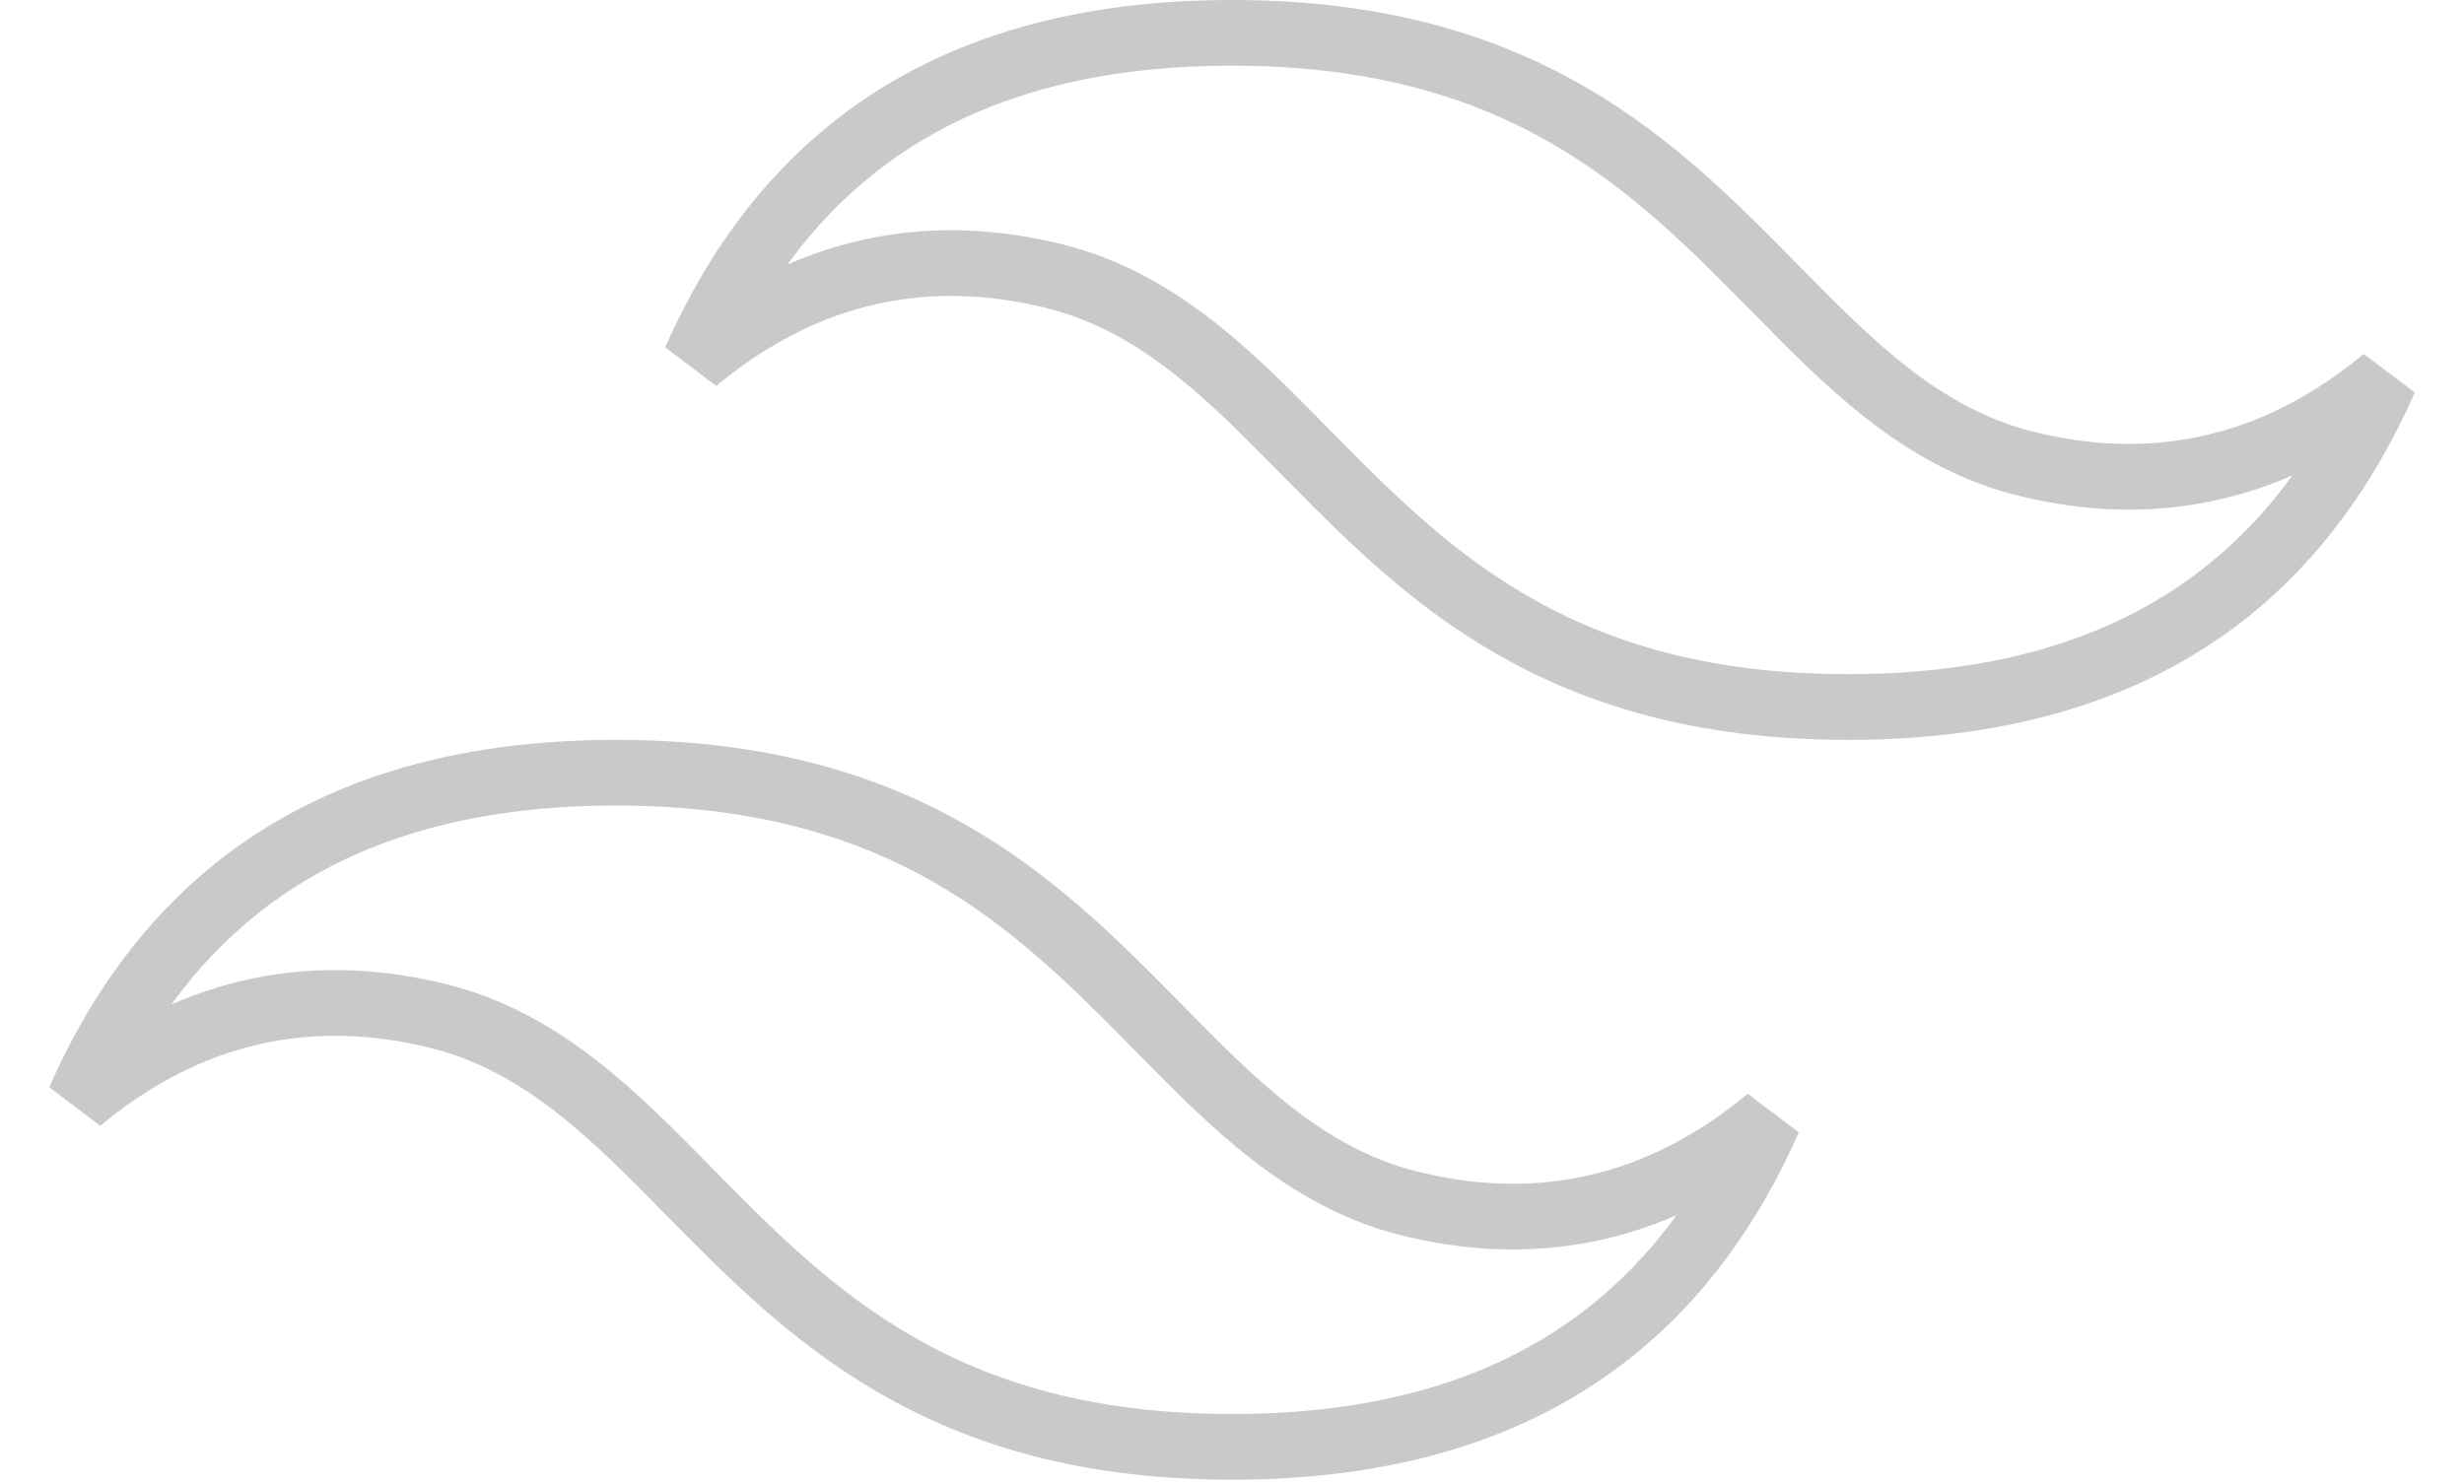 <svg width="450" height="271" viewBox="0 0 450 271" fill="none" xmlns="http://www.w3.org/2000/svg">
<g clip-path="url(#clip0_214_9)">
<path d="M112.5 141.148C139.367 141.148 158.653 147.375 173.822 156.12C188.173 164.394 199.064 175.03 209.499 185.604L211.581 187.718C224.862 201.212 238.254 215.04 257.293 219.805C273.454 223.849 288.87 222.875 303.303 216.683C310.193 213.726 316.763 209.62 323.026 204.425C315.81 220.782 306.219 233.602 294.374 243.088C276.931 257.058 253.984 264.296 225 264.296C198.133 264.296 178.847 258.069 163.678 249.324C148.37 240.499 136.999 228.985 125.919 217.727C112.638 204.232 99.246 190.404 80.207 185.64C64.046 181.595 48.63 182.569 34.197 188.762C27.307 191.718 20.736 195.823 14.473 201.019C21.689 184.662 31.281 171.842 43.126 162.355C60.569 148.386 83.516 141.148 112.5 141.148ZM225 6C251.867 6 271.153 12.227 286.322 20.972C301.63 29.797 313.001 41.31 324.081 52.569V52.57C337.362 66.065 350.754 79.893 369.793 84.657C385.954 88.702 401.37 87.727 415.803 81.535C422.693 78.579 429.263 74.472 435.526 69.276C428.31 85.633 418.719 98.454 406.874 107.94C389.431 121.91 366.484 129.148 337.5 129.148C310.633 129.148 291.347 122.921 276.178 114.176C261.827 105.902 250.936 95.266 240.501 84.691L238.419 82.578L235.926 80.046C223.441 67.39 210.556 54.958 192.707 50.491C176.546 46.446 161.13 47.421 146.697 53.613C139.807 56.57 133.236 60.675 126.973 65.87C134.189 49.514 143.781 36.694 155.626 27.208C173.069 13.238 196.016 6 225 6Z" stroke="#C9C9C9" stroke-width="12"/>
</g>
<defs>
<clipPath id="clip0_214_9">
<rect width="450" height="271" fill="white"/>
</clipPath>
</defs>
</svg>
